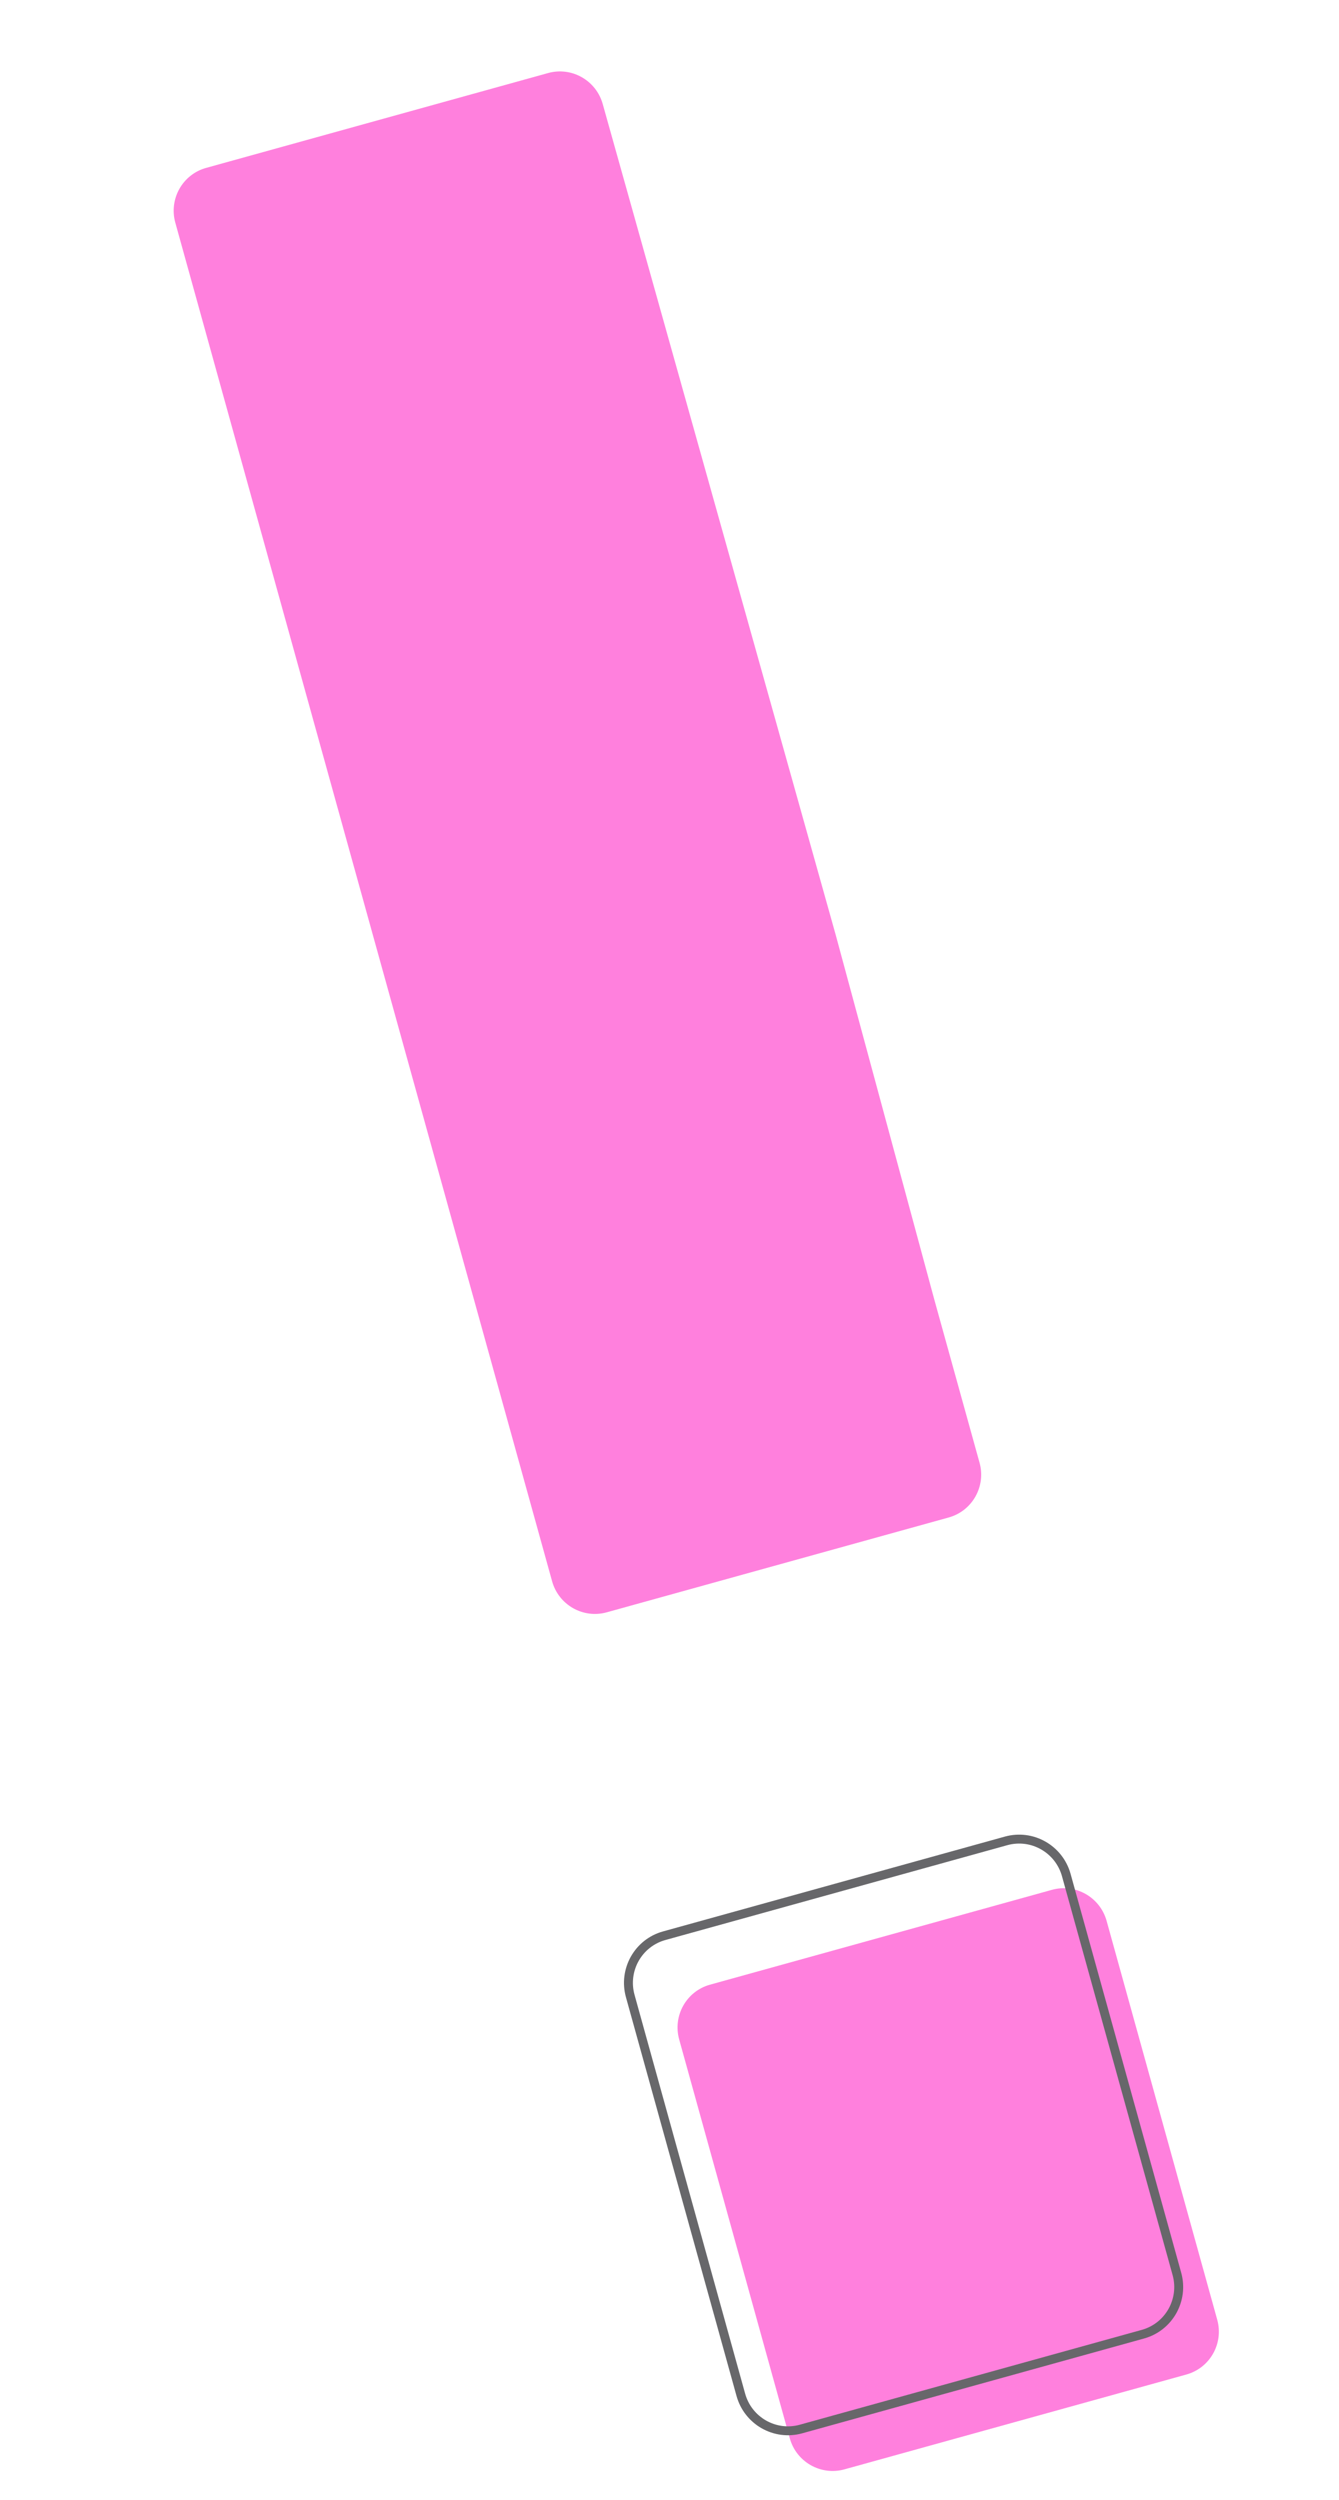 <svg width="150" height="280" viewBox="0 0 150 280" fill="none" xmlns="http://www.w3.org/2000/svg">
<path d="M94.597 276.588C91.952 277.321 89.211 275.763 88.474 273.107L76.084 228.436C75.347 225.78 76.893 223.032 79.538 222.299L117.846 211.675C120.49 210.942 123.231 212.501 123.968 215.157L136.359 259.827C137.095 262.483 135.549 265.231 132.904 265.964L94.597 276.588Z" fill="#FF80DD"/>
<path d="M93.603 104.654L104.692 145.663L109.732 163.832C110.469 166.489 108.922 169.236 106.277 169.97L67.97 180.593C65.325 181.327 62.584 179.768 61.847 177.112L19.639 24.942C18.902 22.286 20.448 19.538 23.093 18.805L61.401 8.181C64.045 7.448 66.787 9.007 67.523 11.663L93.603 104.654Z" fill="#FF80DD"/>
<path d="M82.992 268.24C83.802 271.16 86.817 272.878 89.73 272.07L128.038 261.446C130.951 260.638 132.651 257.614 131.841 254.693L119.45 210.023C118.64 207.103 115.625 205.386 112.712 206.193L74.404 216.817C71.492 217.625 69.792 220.65 70.602 223.57L82.992 268.24Z" stroke="#67676A" stroke-linecap="round"/>
</svg>
